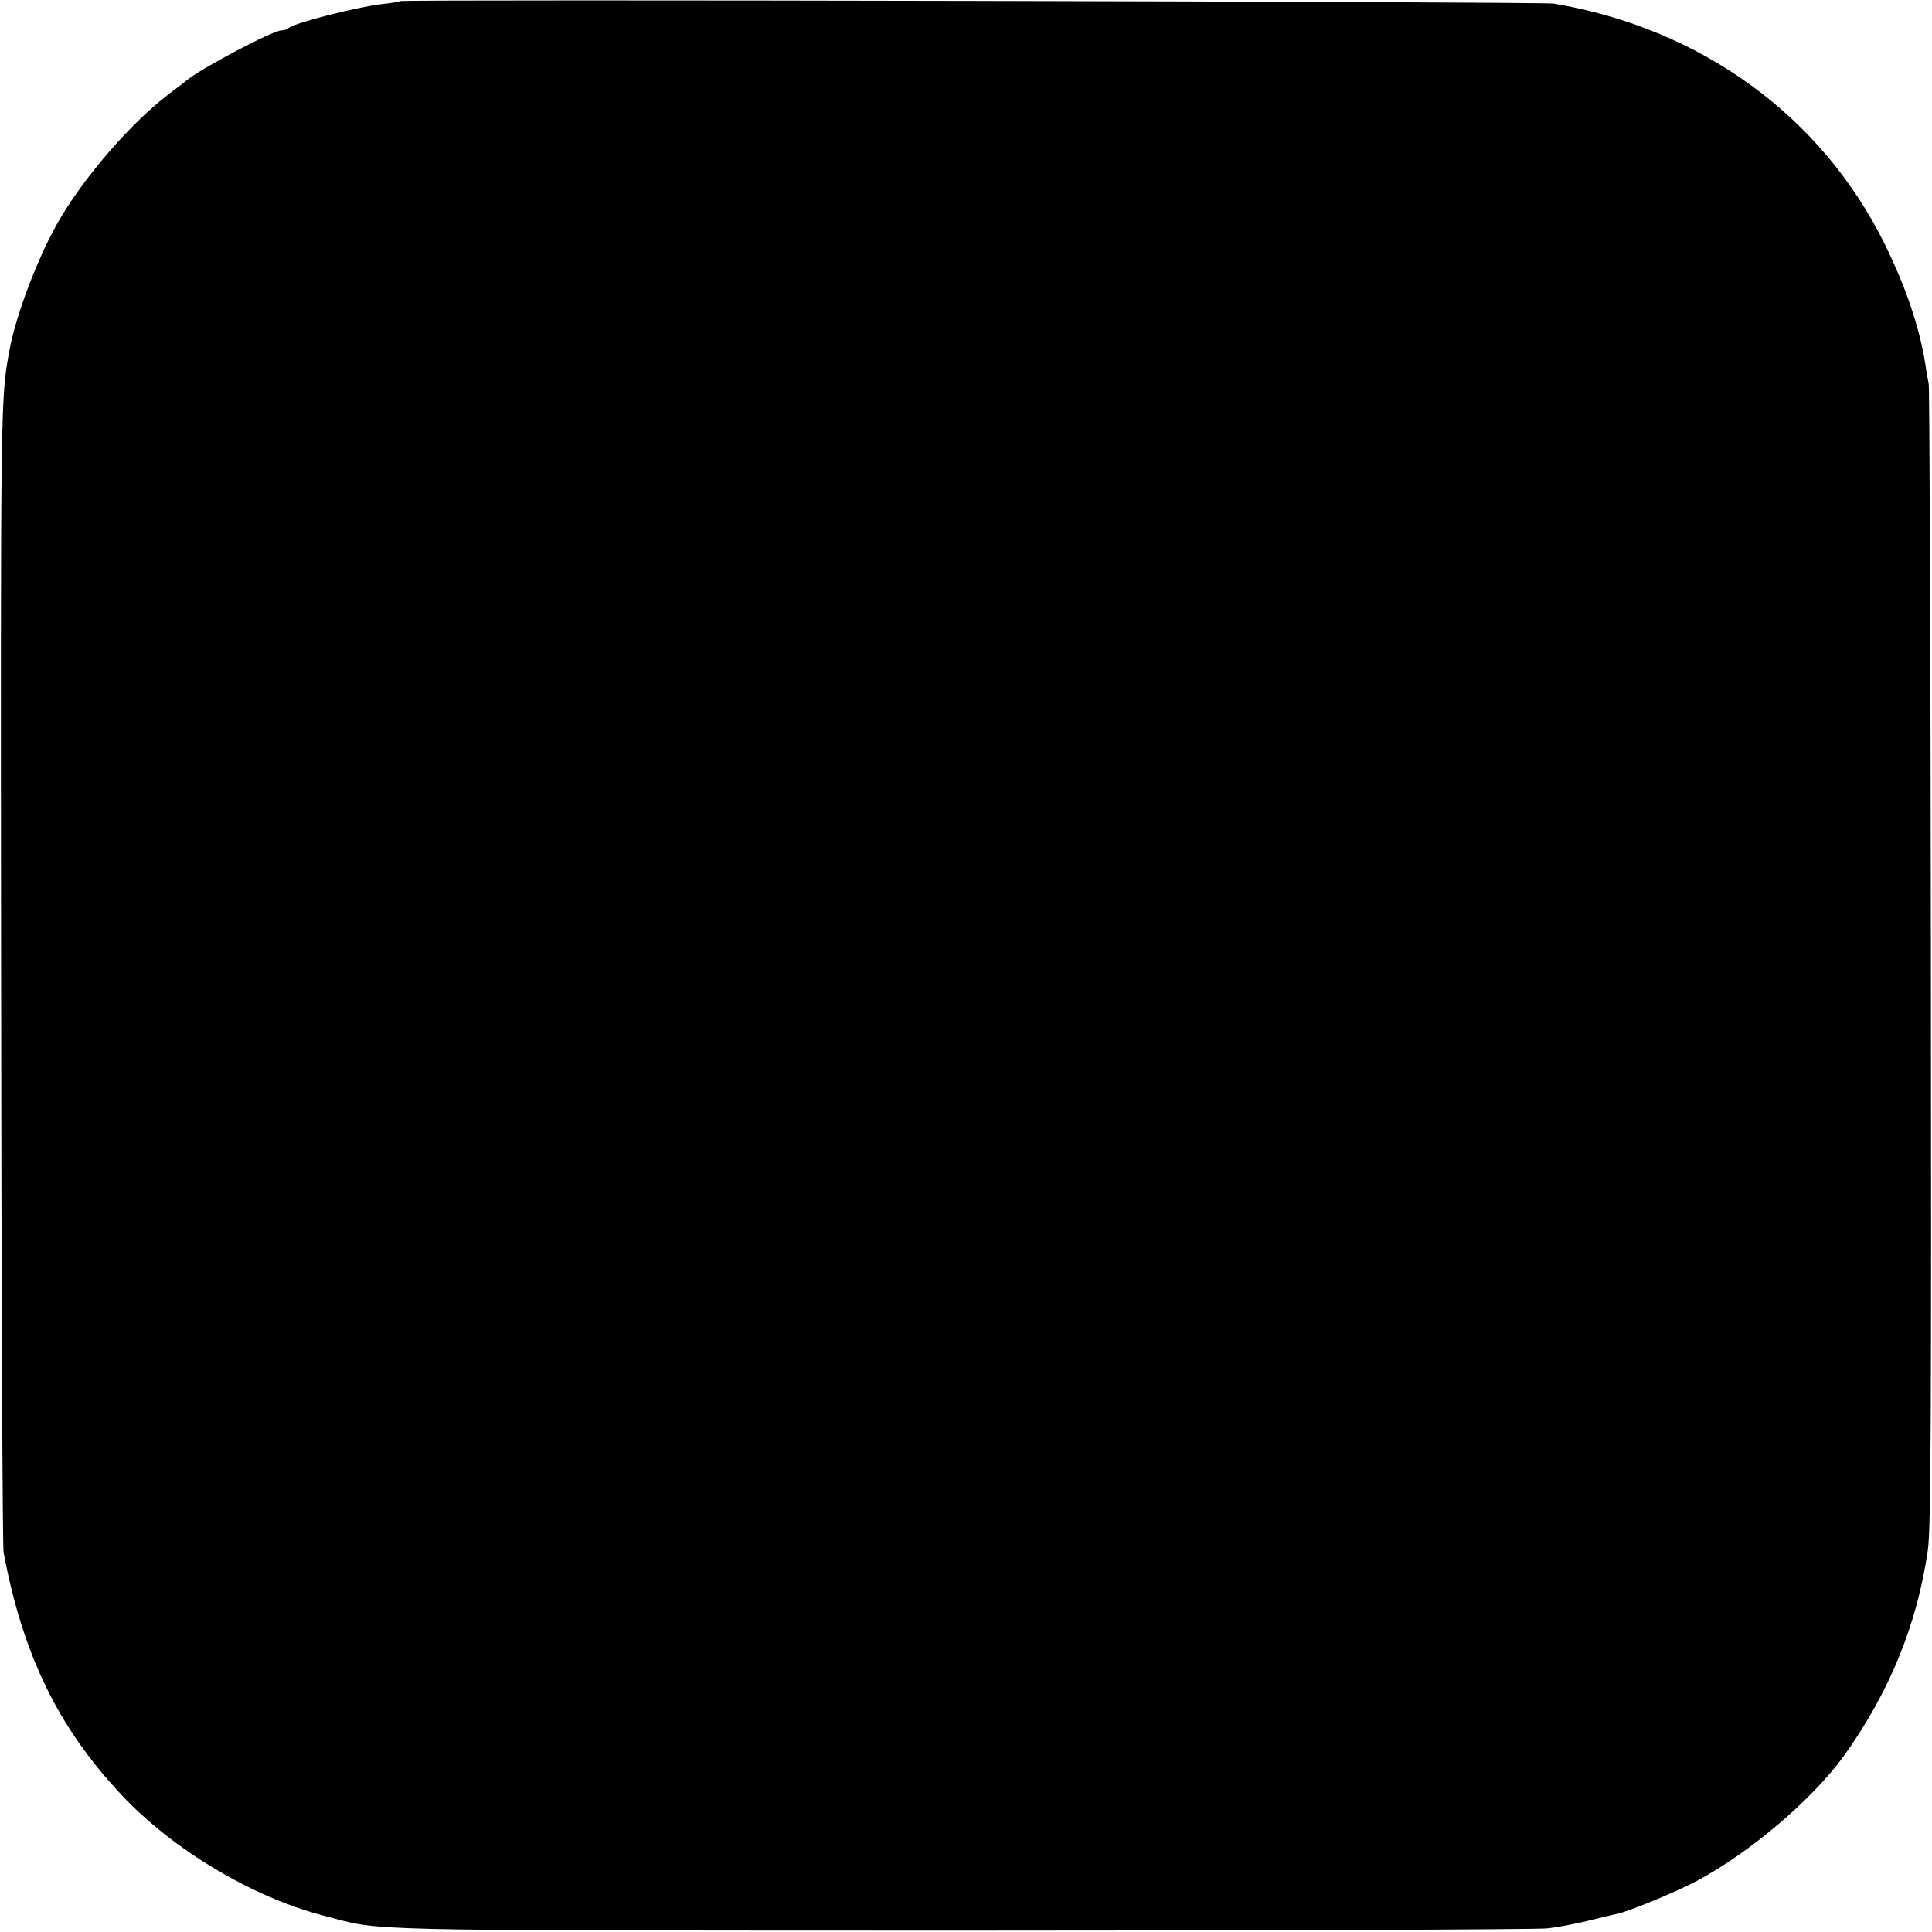 <?xml version="1.0" standalone="no"?>
<!DOCTYPE svg PUBLIC "-//W3C//DTD SVG 20010904//EN"
 "http://www.w3.org/TR/2001/REC-SVG-20010904/DTD/svg10.dtd">
<svg version="1.0" xmlns="http://www.w3.org/2000/svg"
 width="700pt" height="700pt" viewBox="0 0 700 700"
 preserveAspectRatio="xMidYMid meet">
<g transform="translate(0,700) scale(0.1,-0.1)"
fill="#000000" stroke="none">
<path d="M1449 6996 c-2 -2 -29 -7 -59 -10 -97 -11 -324 -69 -345 -88 -5 -4
-16 -8 -25 -8 -31 0 -289 -136 -345 -182 -5 -5 -35 -27 -65 -50 -132 -101
-296 -288 -391 -448 -78 -131 -160 -346 -185 -480 -32 -177 -32 -178 -30
-2255 1 -1133 5 -2078 9 -2100 70 -371 197 -633 427 -878 184 -197 474 -371
730 -437 223 -58 60 -54 2305 -55 1133 0 2092 4 2130 8 39 4 106 17 150 28 44
11 90 22 102 24 49 11 213 79 291 120 193 103 417 294 532 452 165 230 266
476 305 747 11 73 13 487 11 2146 -1 1130 -5 2066 -8 2080 -3 14 -9 45 -12 70
-21 133 -71 281 -147 435 -229 465 -666 782 -1199 872 -45 7 -4173 16 -4181 9z"/>
</g>
</svg>
